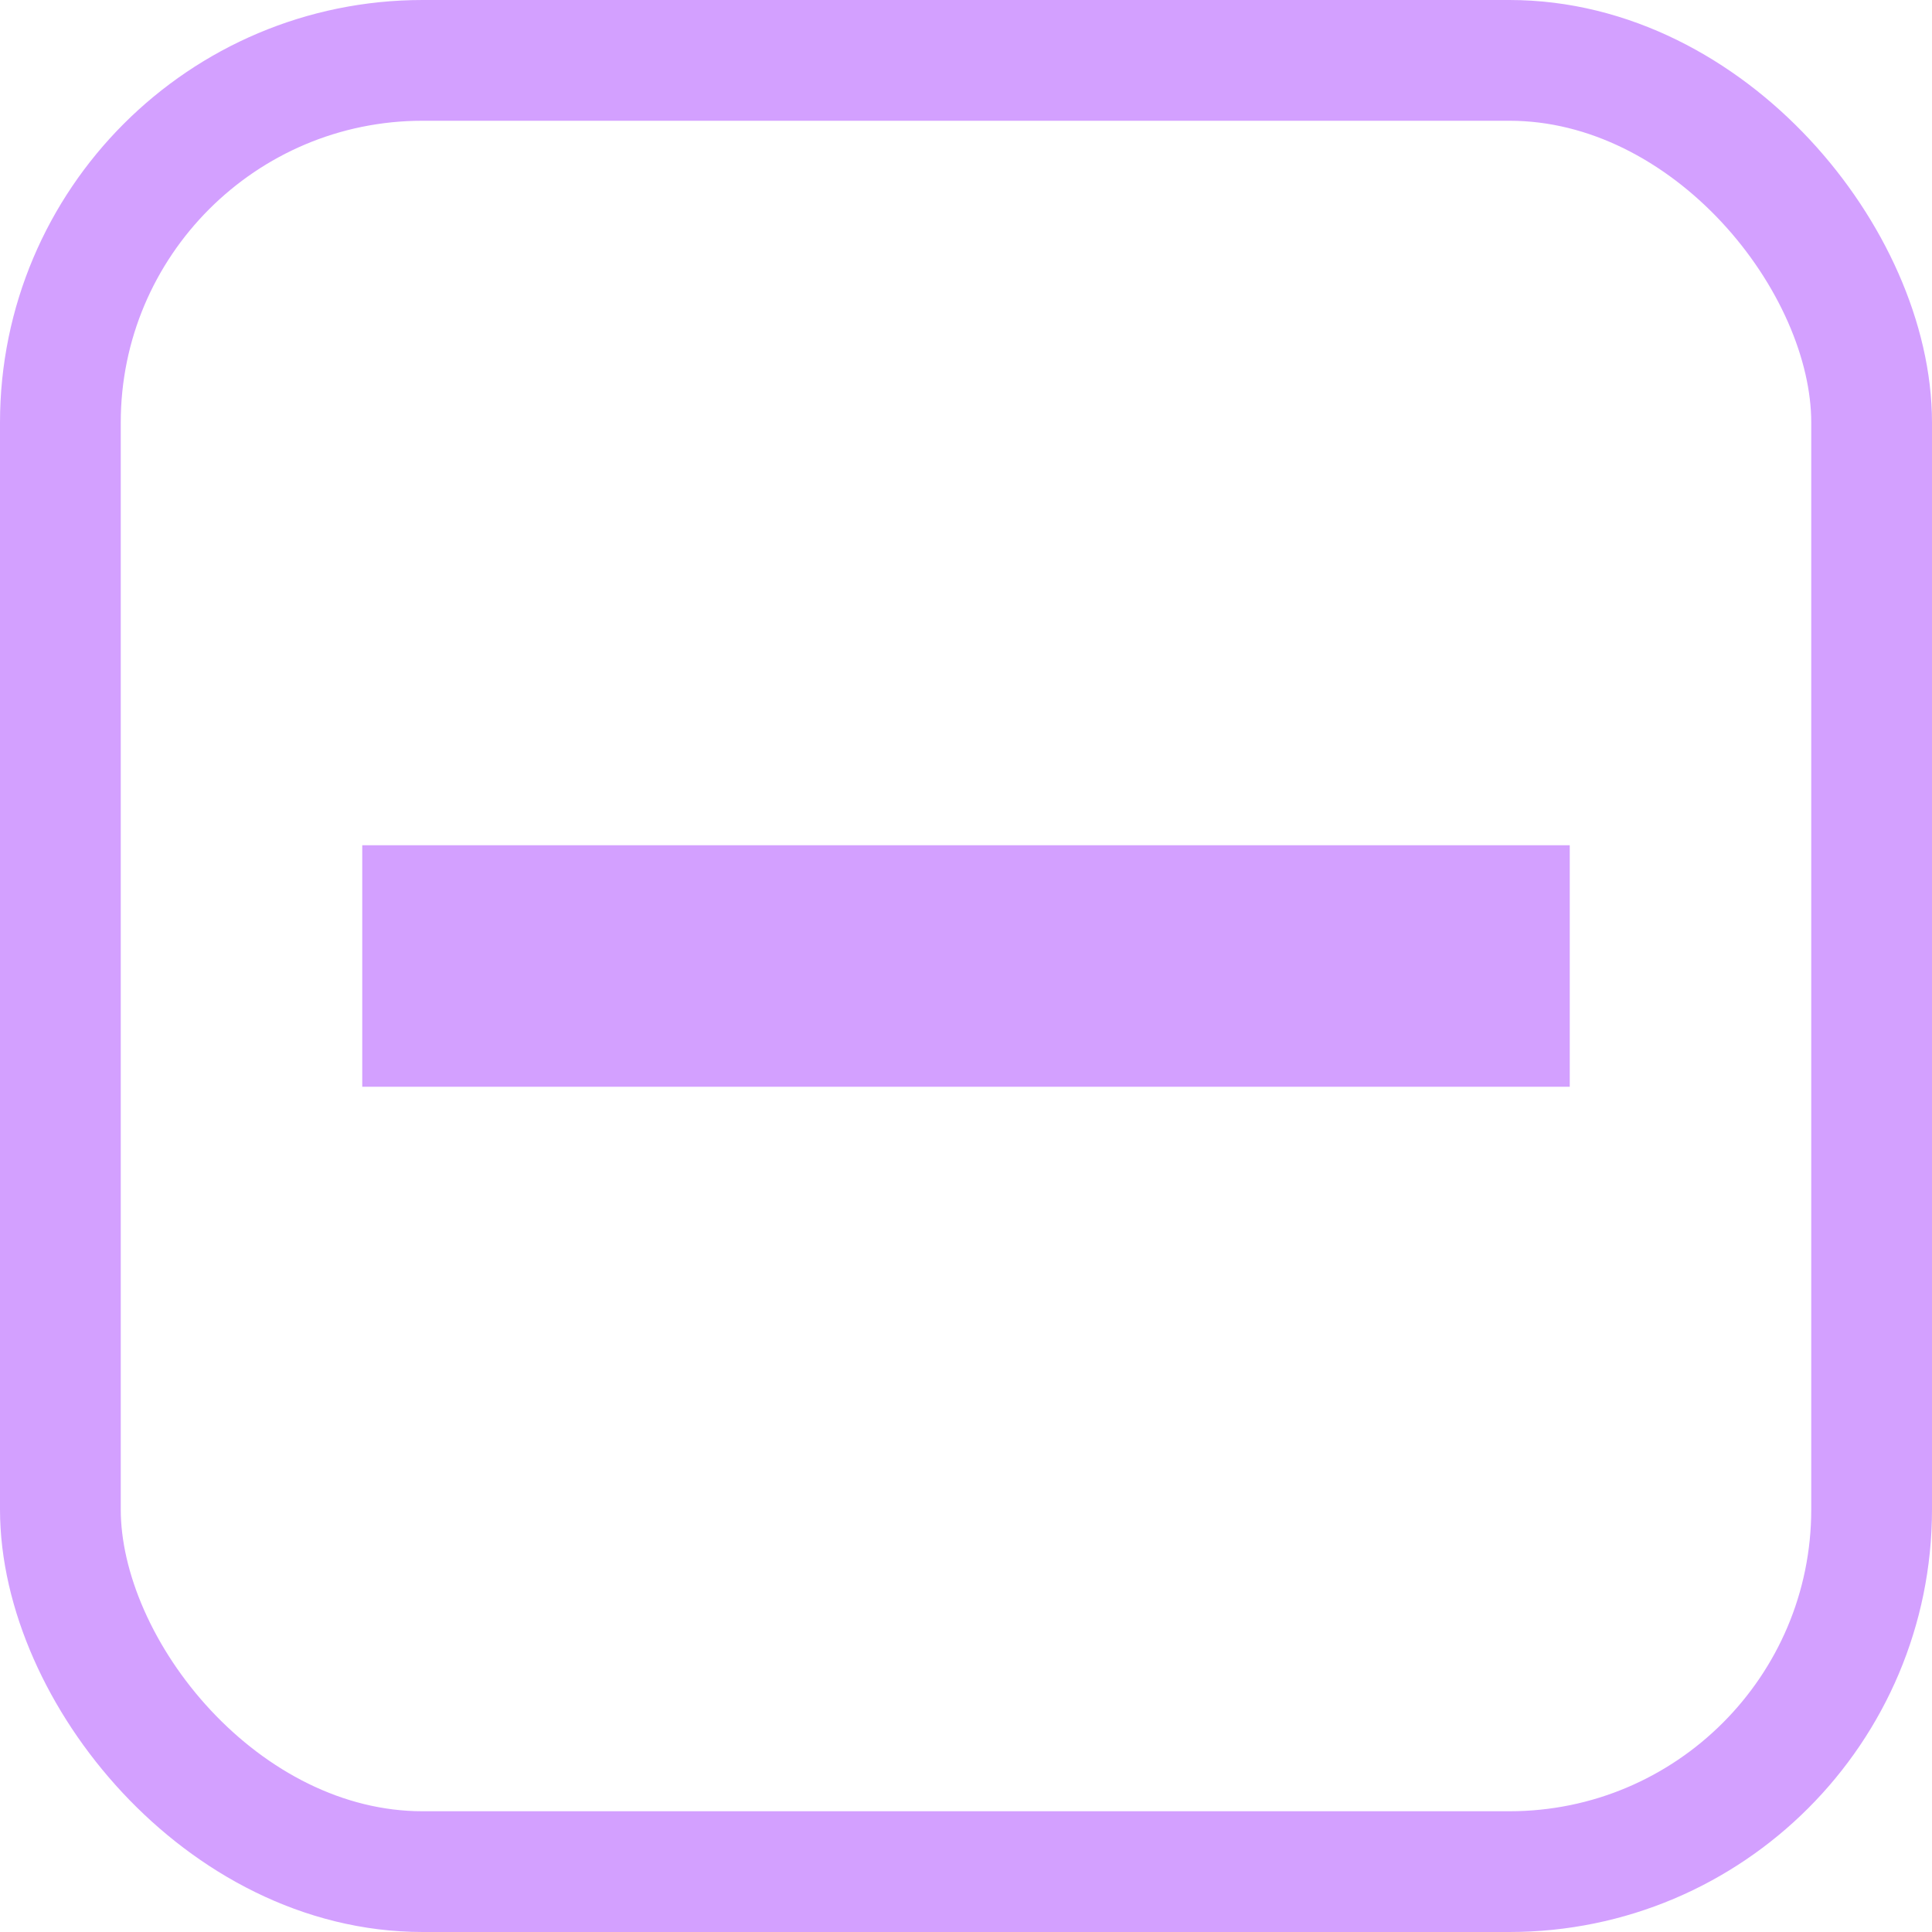 <?xml version="1.0" encoding="UTF-8"?>
<svg width="16px" height="16px" viewBox="0 0 16 16" version="1.1" xmlns="http://www.w3.org/2000/svg" xmlns:xlink="http://www.w3.org/1999/xlink">
    <!-- Generator: Sketch 51.1 (57501) - http://www.bohemiancoding.com/sketch -->
    <title>Group 6</title>
    <desc>Created with Sketch.</desc>
    <defs></defs>
    <g id="Backend-Project-Screens" stroke="none" stroke-width="1" fill="none" fill-rule="evenodd">
        <g id="5_student-detials-filter" transform="translate(-120, -236)">
            <g id="Group-5" transform="translate(120, 234)">
                <g id="Group-6" transform="translate(0, 2)">
                    <g id="Group-7" stroke="#D3A0FF">
                        <g id="Components/Checkbox/Default">
                            <rect id="Rectangle-3" x="0.5" y="0.5" width="15" height="15" rx="3"></rect>
                        </g>
                    </g>
                    <g id="remove" transform="translate(3, 7)" fill="#D3A0FF">
                        <polygon id="Shape" points="10 2 0 2 0 0 10 0"></polygon>
                    </g>
                </g>
            </g>
        </g>
    </g>
</svg>